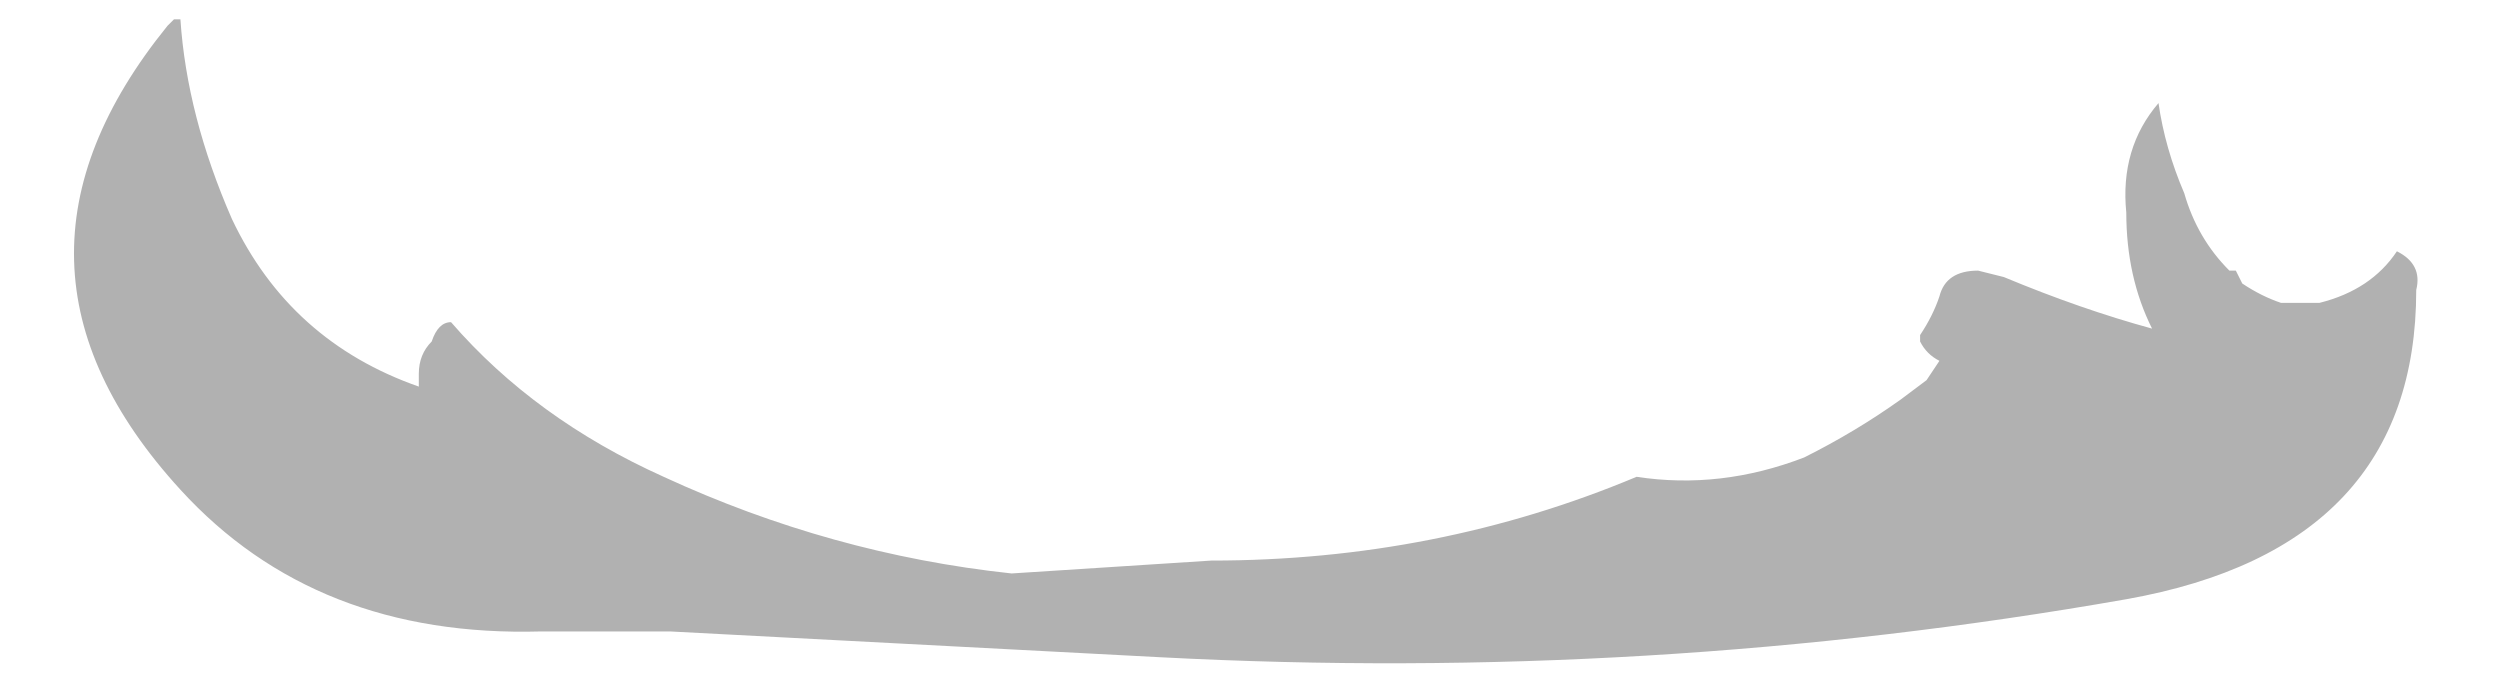 <?xml version="1.0" encoding="UTF-8" standalone="no"?>
<svg xmlns:ffdec="https://www.free-decompiler.com/flash" xmlns:xlink="http://www.w3.org/1999/xlink" ffdec:objectType="frame" height="37.45px" width="135.8px" xmlns="http://www.w3.org/2000/svg">
  <g transform="matrix(1.0, 0.0, 0.0, 1.0, 64.75, 42.35)">
    <use ffdec:characterId="2196" height="5.0" transform="matrix(7.0, 0.0, 0.0, 7.0, -60.9, -41.3)" width="18.2" xlink:href="#shape0"/>
  </g>
  <defs>
    <g id="shape0" transform="matrix(1.0, 0.0, 0.0, 1.0, 8.7, 5.9)">
      <path d="M3.45 -2.35 Q4.1 -2.25 4.75 -2.5 5.15 -2.7 5.5 -2.95 L5.7 -3.1 5.8 -3.25 Q5.7 -3.3 5.65 -3.4 L5.65 -3.45 Q5.75 -3.6 5.8 -3.75 5.85 -3.95 6.1 -3.95 L6.3 -3.9 Q6.9 -3.65 7.45 -3.5 7.25 -3.9 7.25 -4.4 7.2 -4.9 7.5 -5.25 7.55 -4.9 7.7 -4.55 7.8 -4.2 8.05 -3.95 L8.1 -3.95 8.15 -3.85 Q8.3 -3.75 8.45 -3.7 L8.75 -3.7 Q9.15 -3.8 9.35 -4.1 9.55 -4.0 9.5 -3.8 9.5 -1.8 7.25 -1.4 3.55 -0.75 -0.25 -0.95 L-4.05 -1.15 -5.05 -1.15 Q-6.8 -1.1 -7.85 -2.25 -9.45 -4.0 -7.95 -5.85 L-7.9 -5.9 -7.85 -5.9 Q-7.8 -5.15 -7.45 -4.35 -7.0 -3.4 -6.0 -3.05 L-6.0 -3.15 Q-6.0 -3.3 -5.9 -3.4 -5.85 -3.55 -5.75 -3.55 -5.1 -2.8 -4.1 -2.35 -2.8 -1.75 -1.4 -1.6 L0.15 -1.7 Q1.9 -1.7 3.45 -2.35" fill="#b1b1b1" fill-rule="evenodd" stroke="none"/>
    </g>
  </defs>
</svg>
